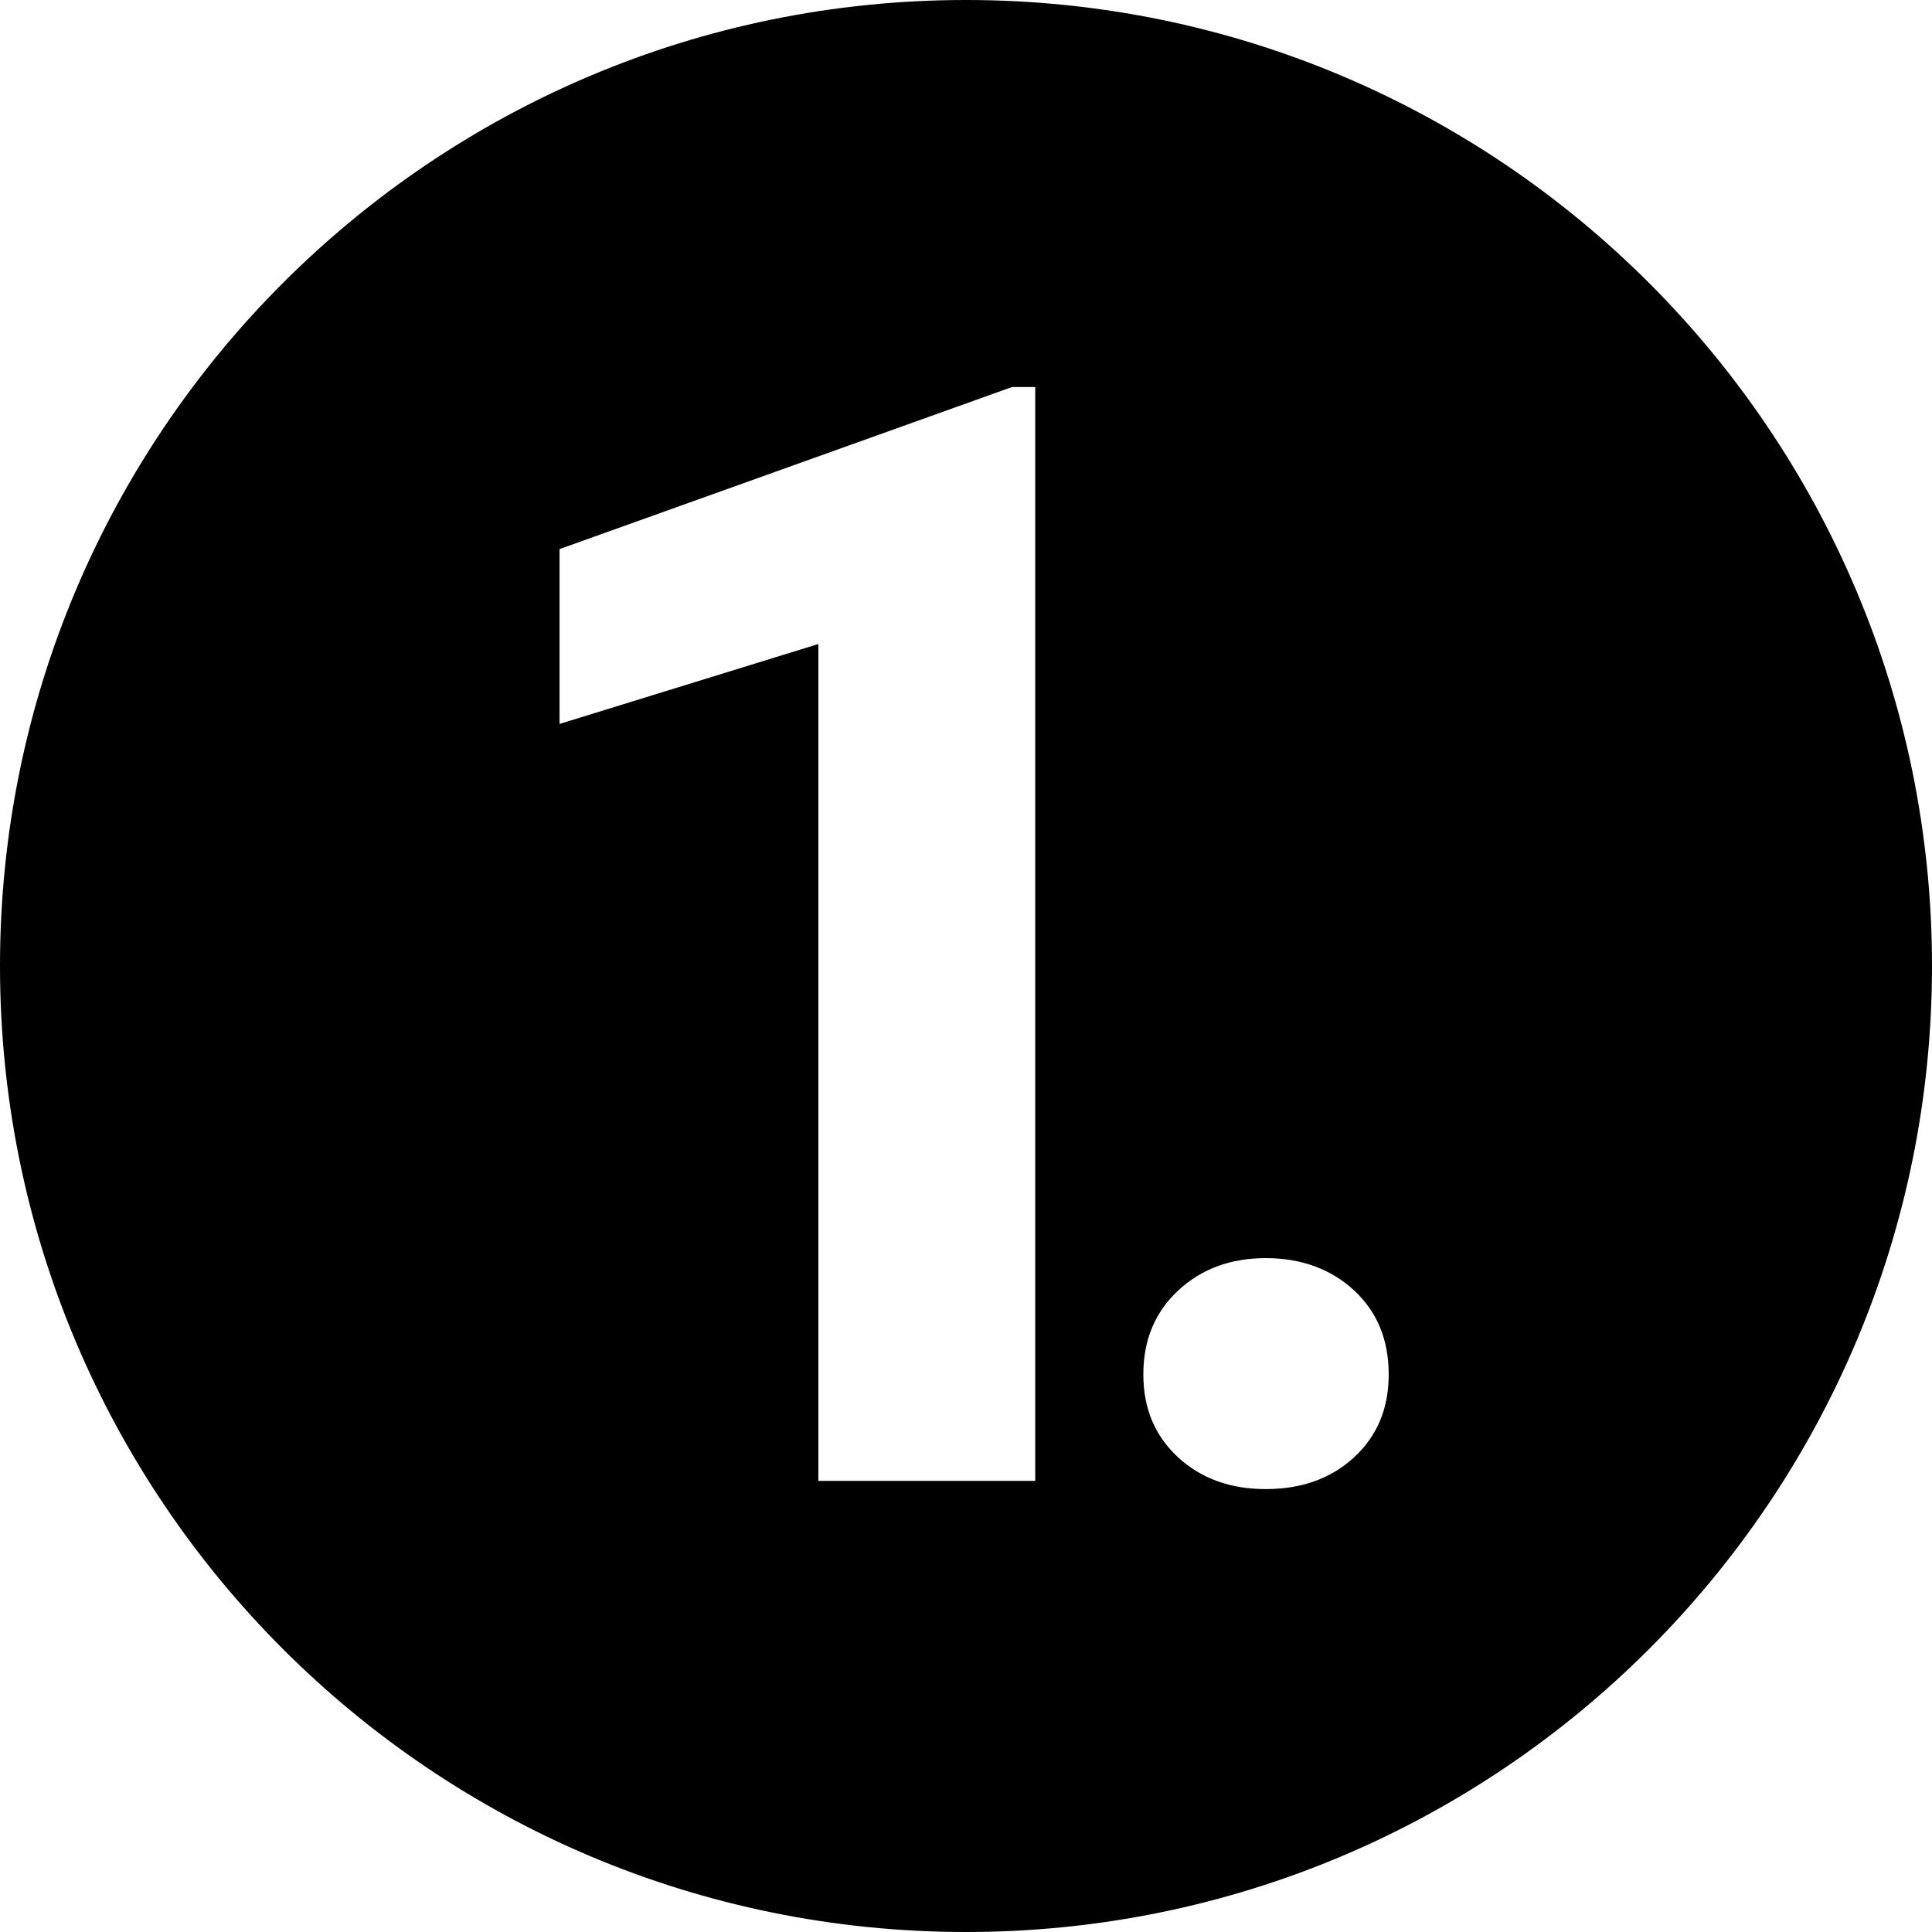 <?xml version="1.0" encoding="utf-8"?>
<!-- Generator: Adobe Illustrator 16.0.5, SVG Export Plug-In . SVG Version: 6.00 Build 0)  -->
<!DOCTYPE svg PUBLIC "-//W3C//DTD SVG 1.1//EN" "http://www.w3.org/Graphics/SVG/1.1/DTD/svg11.dtd">
<svg version="1.1" id="Layer_1" xmlns="http://www.w3.org/2000/svg" xmlns:xlink="http://www.w3.org/1999/xlink" x="0px" y="0px"
	 width="24px" height="24px" viewBox="0 0 24 24" enable-background="new 0 0 24 24" xml:space="preserve">
<path d="M12,0C5.373,0,0,5.373,0,12c0,6.627,5.373,12,12,12c6.627,0,12-5.373,12-12C24,5.373,18.627,0,12,0z M12.859,18.396h-2.693
	V8L6.951,8.993V6.821l5.62-2.013h0.289V18.396z M16.823,18.101c-0.286,0.265-0.652,0.397-1.1,0.397
	c-0.441,0-0.806-0.133-1.091-0.397c-0.285-0.264-0.429-0.605-0.429-1.028c0-0.429,0.146-0.776,0.435-1.044
	c0.289-0.267,0.649-0.4,1.085-0.4c0.44,0,0.808,0.134,1.097,0.4c0.289,0.268,0.431,0.615,0.431,1.044
	C17.251,17.495,17.109,17.837,16.823,18.101z"/>
</svg>
